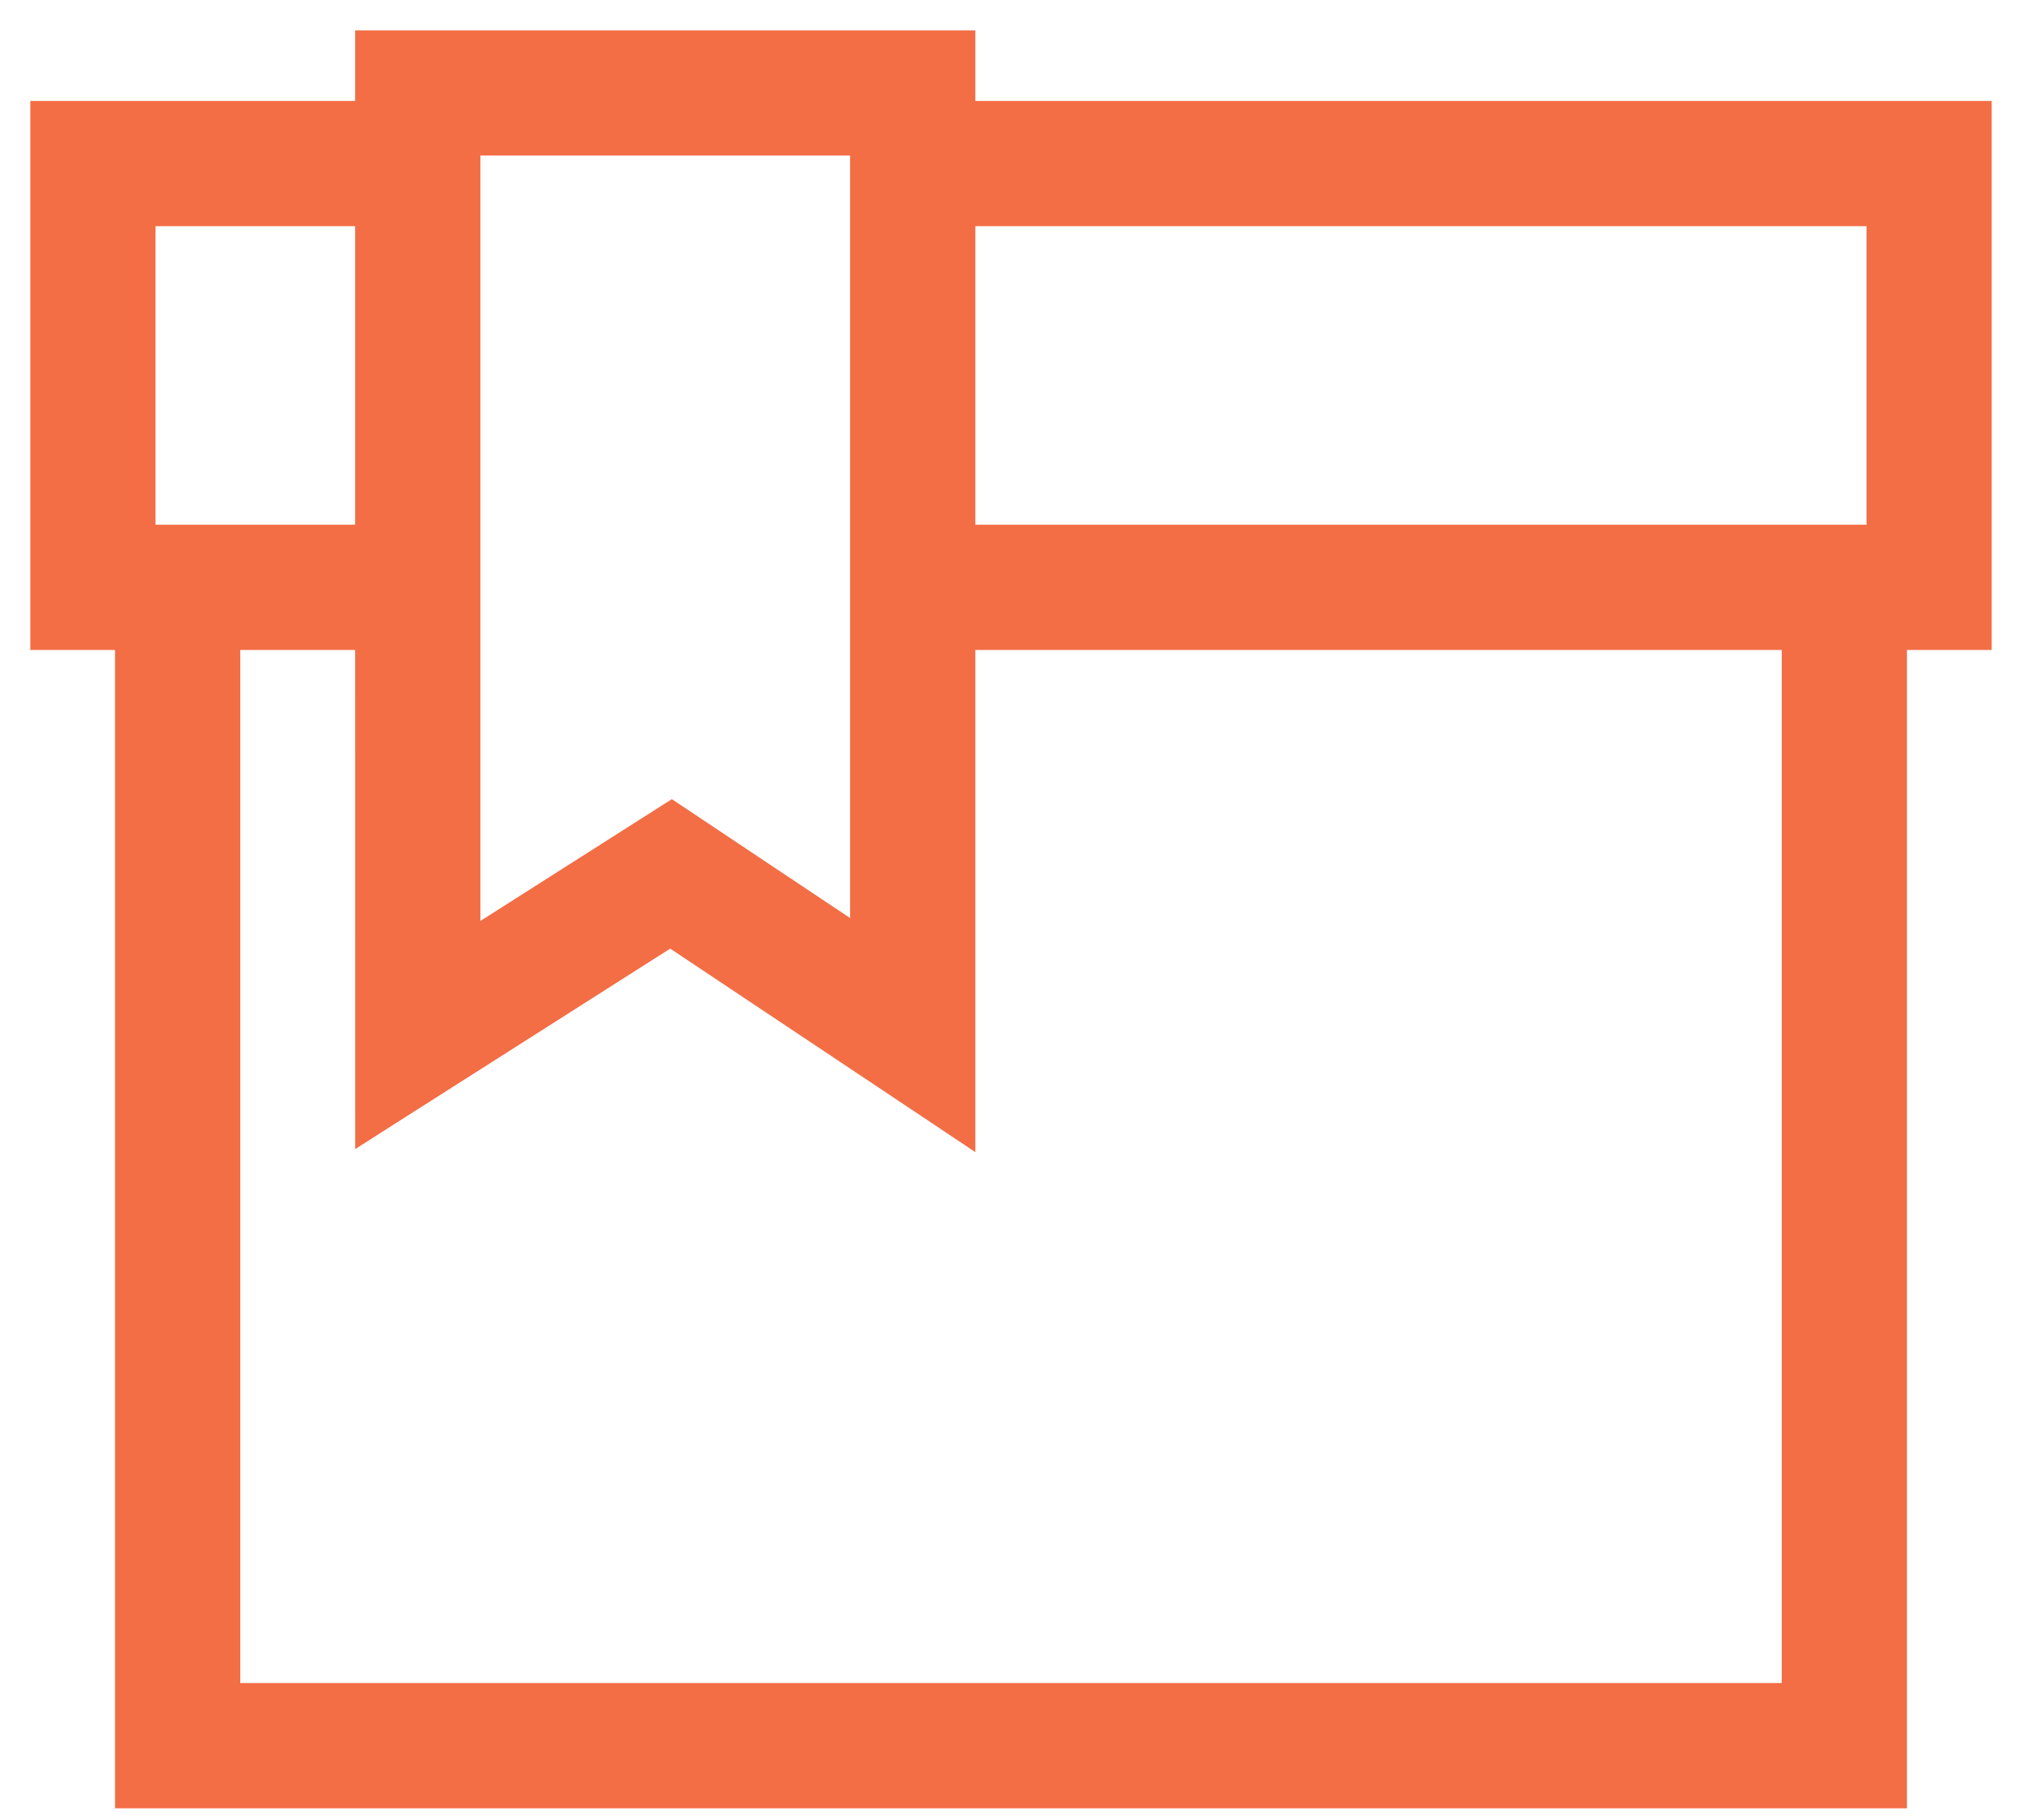 <?xml version="1.0" encoding="UTF-8"?>
<svg width="40px" height="36px" viewBox="0 0 40 36" version="1.1" xmlns="http://www.w3.org/2000/svg" xmlns:xlink="http://www.w3.org/1999/xlink">
    <title>noun-product-1410036 1</title>
    <g id="Page-1" stroke="none" stroke-width="1" fill="none" fill-rule="evenodd">
        <g id="noun-product-1410036-1" transform="translate(0.8, 0.8)" fill="#F36D45" fill-rule="nonzero" stroke="#F36D45" stroke-width="0.4">
            <path d="M38.4,1.597 L38.4,1.397 L38.2,1.397 L18.294,1.397 L18.294,0.2 L18.294,-8.8817842e-16 L18.093,-8.8817842e-16 L6.627,-8.8817842e-16 L6.426,-8.8817842e-16 L6.426,0.2 L6.426,1.397 L0.2,1.397 L-8.8817842e-16,1.397 L-8.8817842e-16,1.597 L-8.8817842e-16,11.656 L-8.8817842e-16,11.856 L0.2,11.856 L1.676,11.856 L1.676,34.568 L1.676,34.768 L1.876,34.768 L36.523,34.768 L36.724,34.768 L36.724,34.568 L36.724,11.856 L38.2,11.856 L38.4,11.856 L38.4,11.656 L38.4,1.597 Z M18.294,21.241 L18.294,11.856 L34.647,11.856 L34.647,32.691 L3.753,32.691 L3.753,11.856 L6.426,11.856 L6.427,21.199 L6.427,21.564 L6.734,21.368 L12.461,17.725 L17.983,21.407 L18.294,21.615 L18.294,21.241 Z M12.596,15.318 L12.488,15.246 L12.378,15.316 L8.503,17.781 L8.503,2.076 L16.217,2.076 L16.217,17.733 L12.596,15.318 Z M2.076,9.779 L2.076,3.474 L6.426,3.474 L6.426,9.779 L2.076,9.779 Z M36.324,9.779 L18.294,9.779 L18.294,3.474 L36.324,3.474 L36.324,9.779 Z" id="Shape"></path>
        </g>
    </g>
</svg>